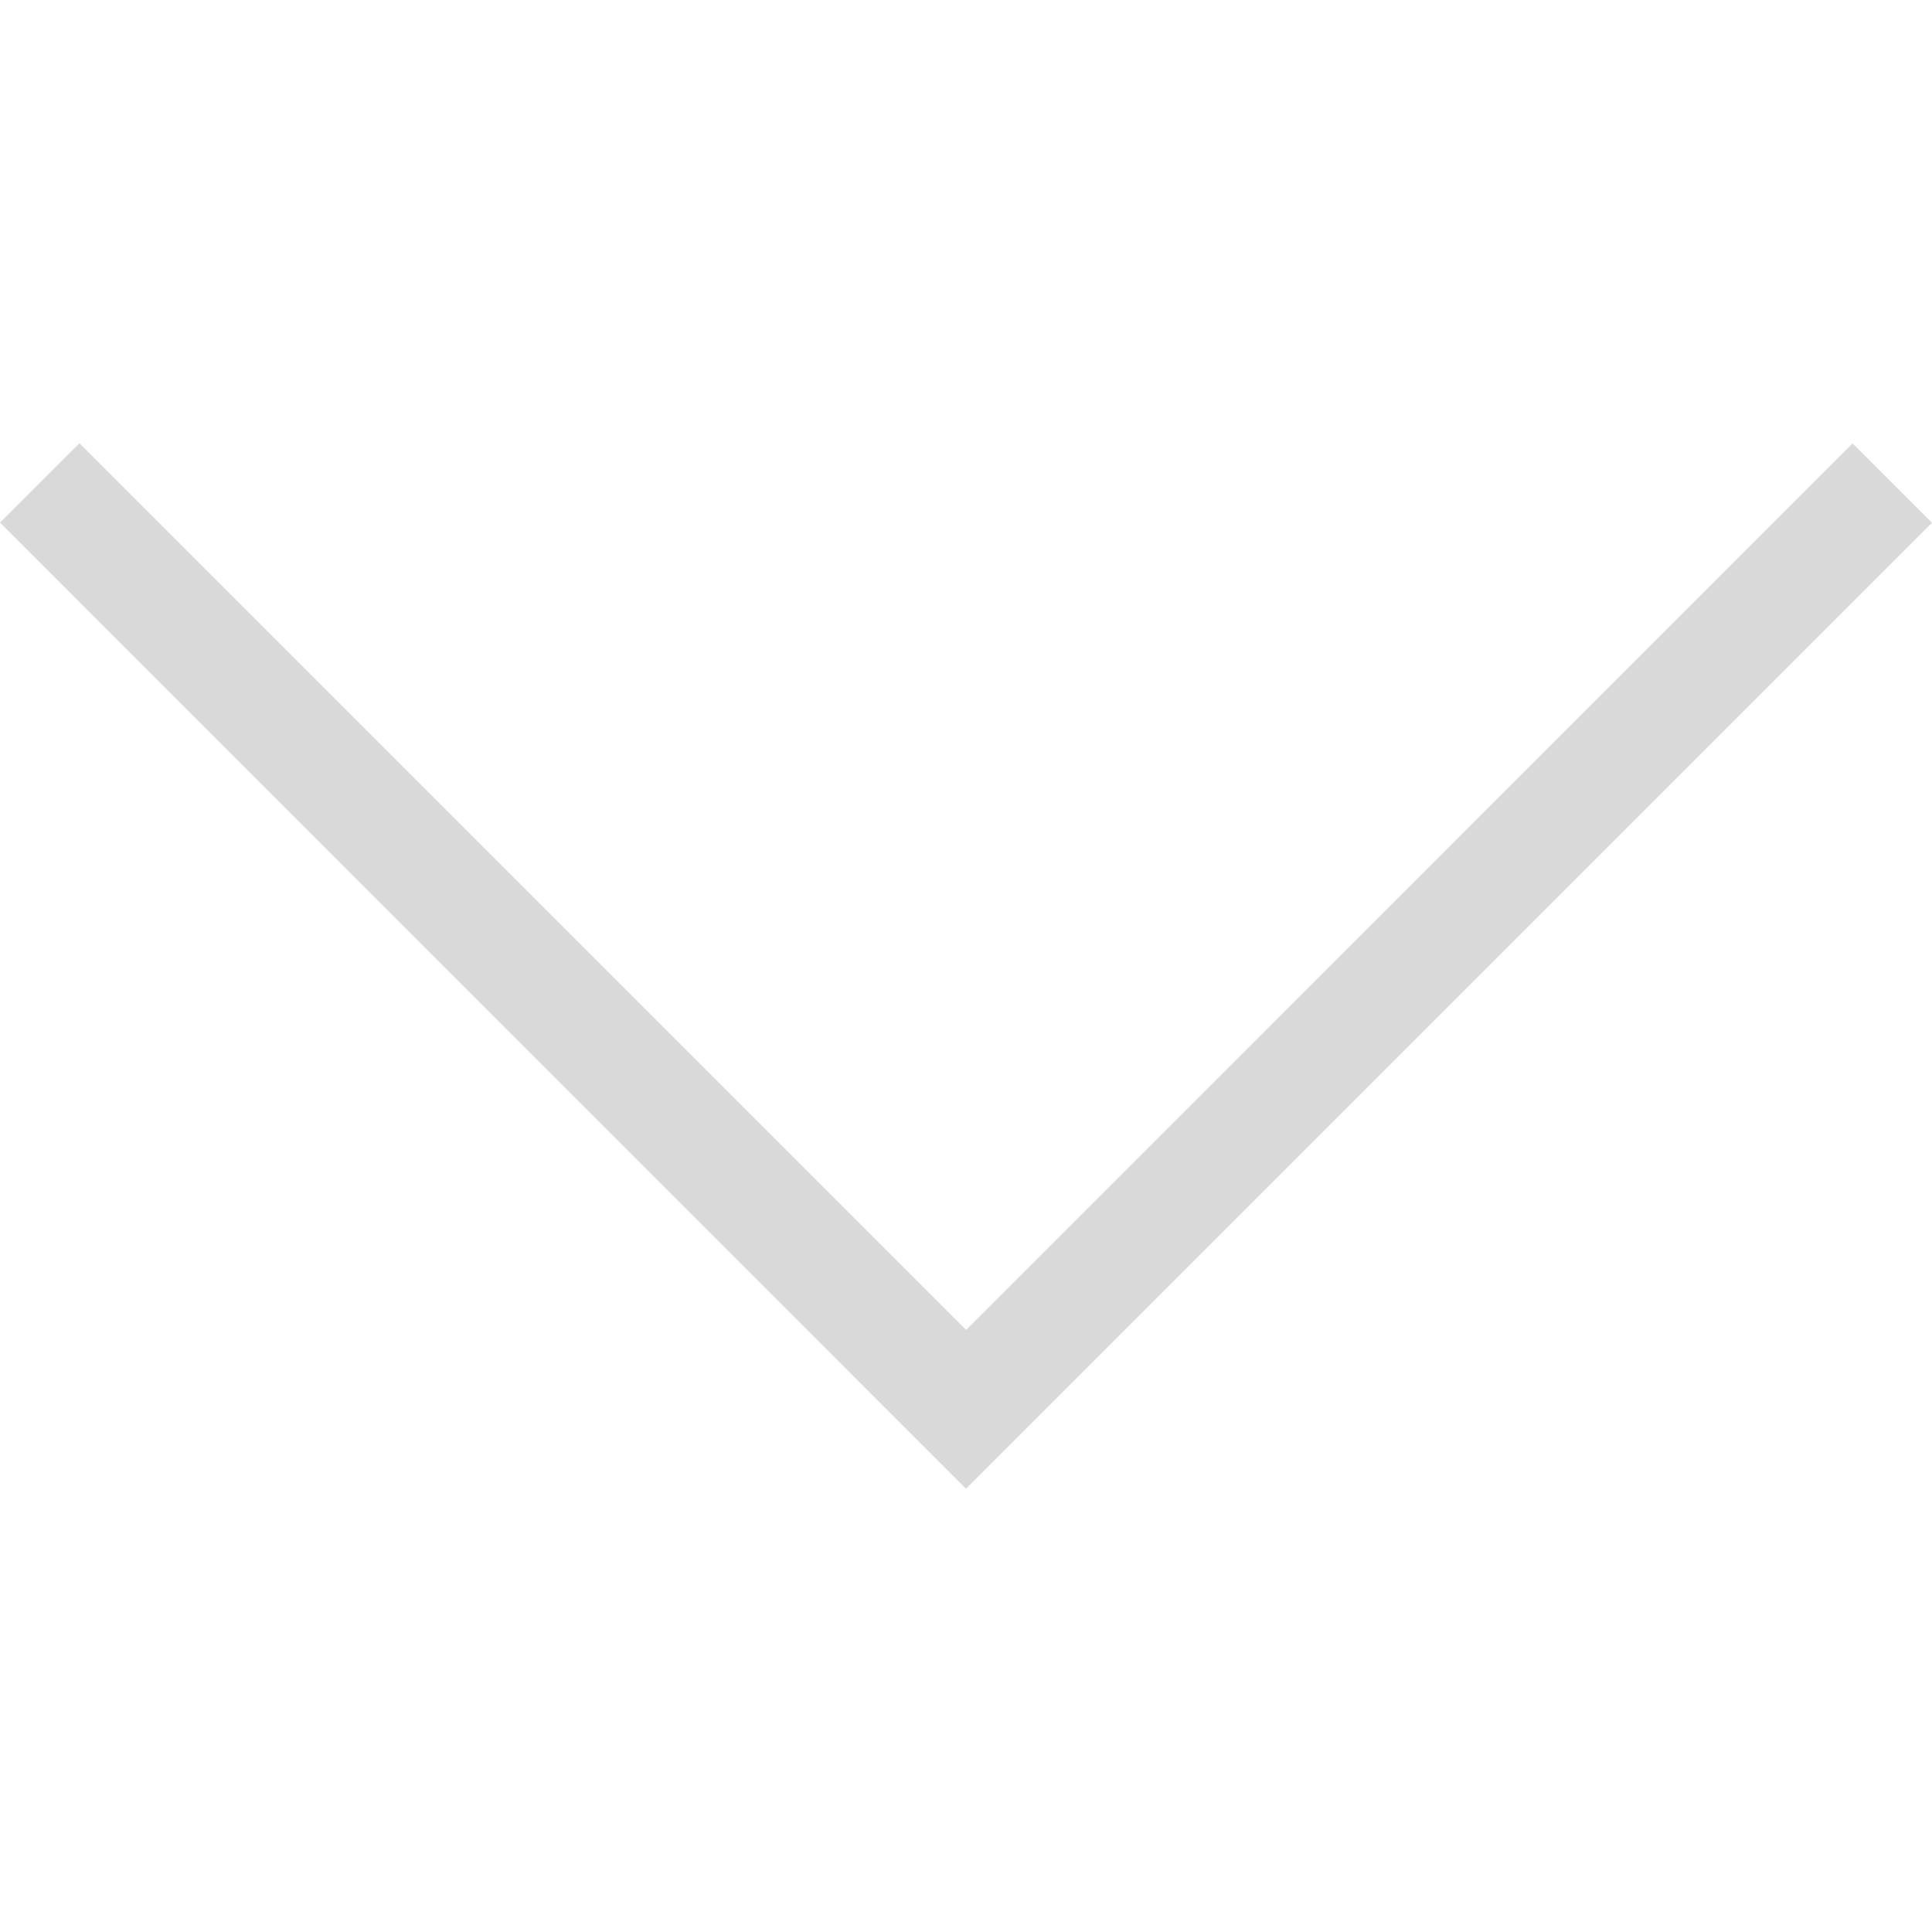 <svg xmlns="http://www.w3.org/2000/svg" width="201.458" height="201.457" viewBox="0 0 201.458 201.457"><path d="M193.177 46.233l8.28 8.28-100.723 100.728L0 54.495l8.28-8.279 92.46 92.46 92.437-92.443z" fill="#d9d9d9"/></svg>